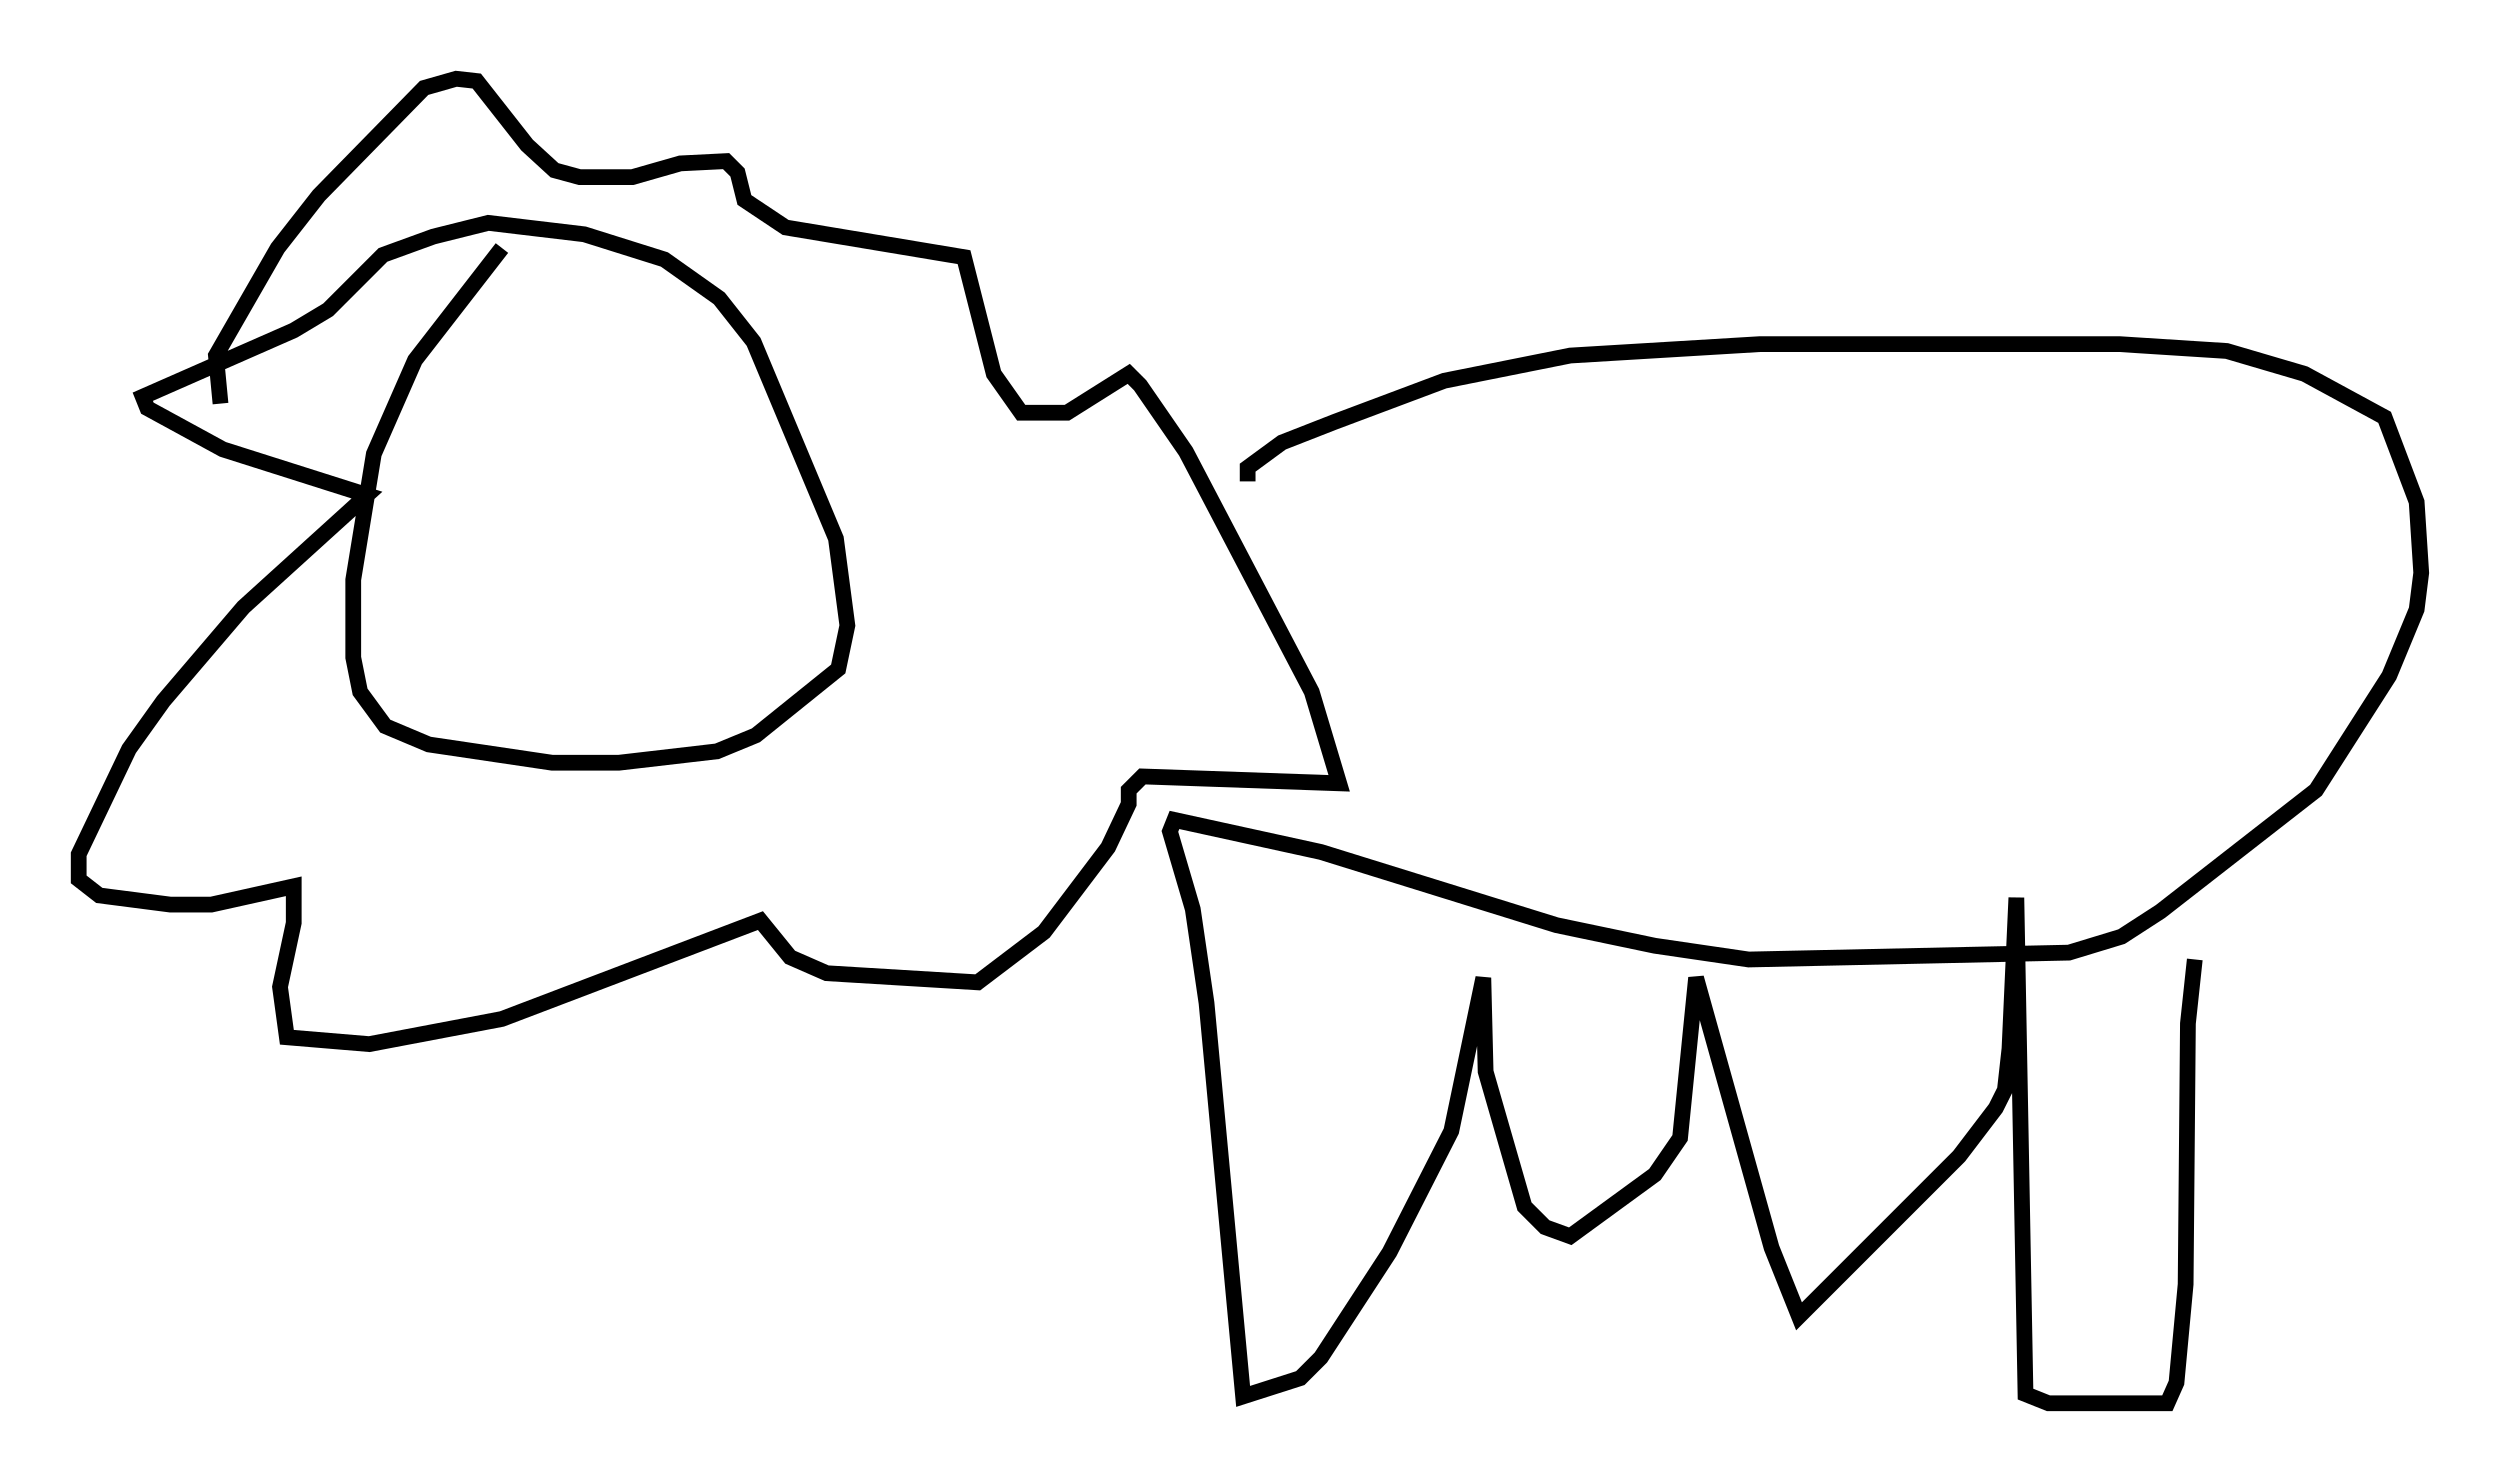 <?xml version="1.0" encoding="utf-8" ?>
<svg baseProfile="full" height="94.1" version="1.1" width="158.737" xmlns="http://www.w3.org/2000/svg" xmlns:ev="http://www.w3.org/2001/xml-events" xmlns:xlink="http://www.w3.org/1999/xlink"><defs /><rect fill="white" height="94.1" width="158.737" x="0" y="0" /><path d="M36.374, 11.391 m-4.503, 4.358 l-5.52, 7.117 -2.615, 5.955 l-1.307, 7.989 0.0, 4.939 l0.436, 2.179 1.598, 2.179 l2.76, 1.162 7.844, 1.162 l4.212, 0.0 6.246, -0.726 l2.469, -1.017 5.229, -4.212 l0.581, -2.76 -0.726, -5.52 l-5.229, -12.492 -2.179, -2.76 l-3.486, -2.469 -5.084, -1.598 l-6.101, -0.726 -3.486, 0.872 l-3.196, 1.162 -3.486, 3.486 l-2.179, 1.307 -9.587, 4.212 l0.291, 0.726 4.793, 2.615 l9.151, 2.905 -7.844, 7.117 l-5.084, 5.955 -2.179, 3.05 l-3.196, 6.682 0.0, 1.598 l1.307, 1.017 4.503, 0.581 l2.615, 0.0 5.229, -1.162 l0.0, 2.324 -0.872, 4.067 l0.436, 3.196 5.229, 0.436 l8.425, -1.598 16.413, -6.246 l1.888, 2.324 2.324, 1.017 l9.587, 0.581 4.212, -3.196 l4.067, -5.374 1.307, -2.76 l0.0, -0.872 0.872, -0.872 l12.492, 0.436 -1.743, -5.81 l-7.989, -15.251 -2.905, -4.212 l-0.726, -0.726 -3.922, 2.469 l-2.905, 0.0 -1.743, -2.469 l-1.888, -7.408 -11.33, -1.888 l-2.615, -1.743 -0.436, -1.743 l-0.726, -0.726 -2.905, 0.145 l-3.05, 0.872 -3.341, 0.0 l-1.598, -0.436 -1.743, -1.598 l-3.196, -4.067 -1.307, -0.145 l-2.034, 0.581 -6.682, 6.827 l-2.615, 3.341 -3.922, 6.827 l0.291, 3.05 m65.218, 4.939 l0.0, -0.872 2.179, -1.598 l3.341, -1.307 6.972, -2.615 l7.989, -1.598 12.056, -0.726 l22.804, 0.0 6.827, 0.436 l4.939, 1.453 5.084, 2.76 l2.034, 5.374 0.291, 4.503 l-0.291, 2.324 -1.743, 4.212 l-4.648, 7.263 -9.877, 7.698 l-2.469, 1.598 -3.341, 1.017 l-20.335, 0.436 -5.955, -0.872 l-6.246, -1.307 -14.961, -4.648 l-9.296, -2.034 -0.291, 0.726 l1.453, 4.939 0.872, 5.955 l2.324, 24.983 3.631, -1.162 l1.307, -1.307 4.358, -6.682 l3.922, -7.698 2.034, -9.732 l0.145, 5.955 2.469, 8.57 l1.307, 1.307 1.598, 0.581 l5.374, -3.922 1.598, -2.324 l1.017, -10.168 4.793, 17.14 l1.743, 4.358 10.168, -10.168 l2.324, -3.05 0.581, -1.162 l0.291, -2.615 0.436, -9.587 l0.581, 31.519 1.453, 0.581 l7.553, 0.0 0.581, -1.307 l0.581, -6.246 0.145, -16.559 l0.436, -4.067 " fill="none" stroke="black" stroke-width="1" /></svg>